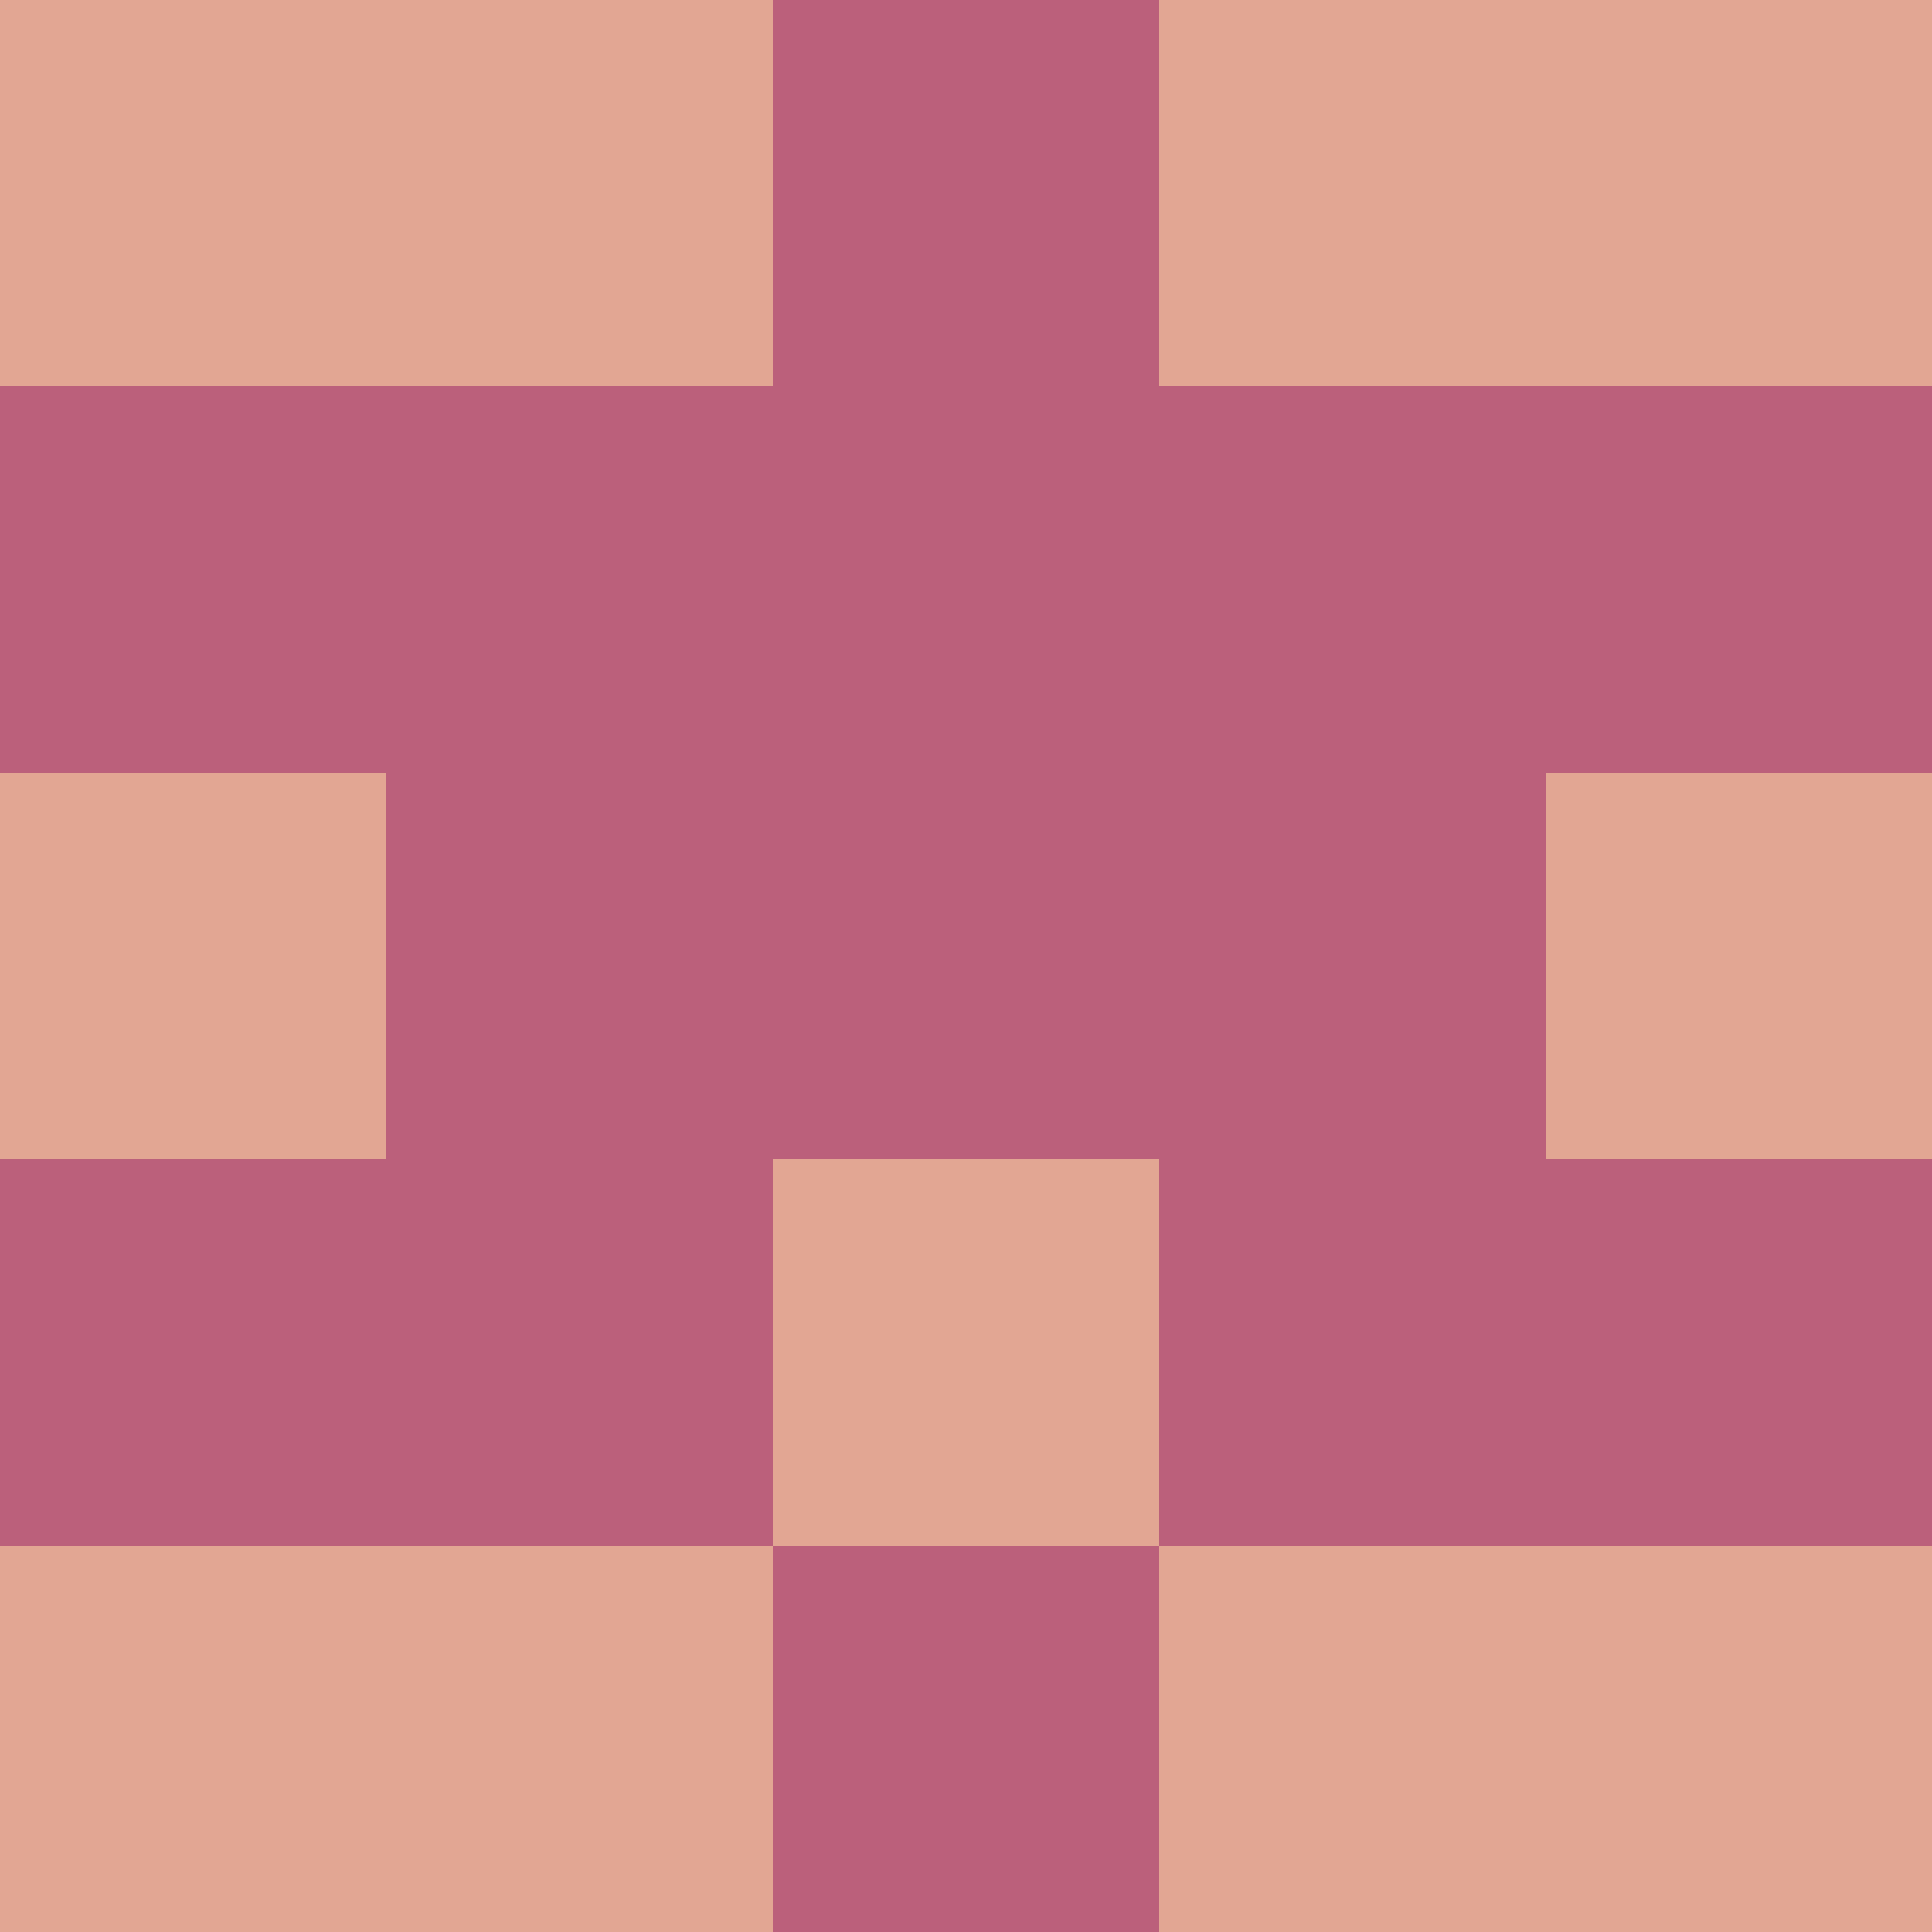 <?xml version="1.0" encoding="utf-8"?>
<!DOCTYPE svg PUBLIC "-//W3C//DTD SVG 20010904//EN"
        "http://www.w3.org/TR/2001/REC-SVG-20010904/DTD/svg10.dtd">
<svg viewBox="0 0 5 5" height="100" width="100" xml:lang="fr"
     xmlns="http://www.w3.org/2000/svg"
     xmlns:xlink="http://www.w3.org/1999/xlink">
            <rect x="0" y="0" height="1" width="1" fill="#E2A693"/>
        <rect x="4" y="0" height="1" width="1" fill="#E2A693"/>
        <rect x="1" y="0" height="1" width="1" fill="#E2A693"/>
        <rect x="3" y="0" height="1" width="1" fill="#E2A693"/>
        <rect x="2" y="0" height="1" width="1" fill="#BB607B"/>
                <rect x="0" y="1" height="1" width="1" fill="#BB607B"/>
        <rect x="4" y="1" height="1" width="1" fill="#BB607B"/>
        <rect x="1" y="1" height="1" width="1" fill="#BB607B"/>
        <rect x="3" y="1" height="1" width="1" fill="#BB607B"/>
        <rect x="2" y="1" height="1" width="1" fill="#BB607B"/>
                <rect x="0" y="2" height="1" width="1" fill="#E2A693"/>
        <rect x="4" y="2" height="1" width="1" fill="#E2A693"/>
        <rect x="1" y="2" height="1" width="1" fill="#BB607B"/>
        <rect x="3" y="2" height="1" width="1" fill="#BB607B"/>
        <rect x="2" y="2" height="1" width="1" fill="#BB607B"/>
                <rect x="0" y="3" height="1" width="1" fill="#BB607B"/>
        <rect x="4" y="3" height="1" width="1" fill="#BB607B"/>
        <rect x="1" y="3" height="1" width="1" fill="#BB607B"/>
        <rect x="3" y="3" height="1" width="1" fill="#BB607B"/>
        <rect x="2" y="3" height="1" width="1" fill="#E2A693"/>
                <rect x="0" y="4" height="1" width="1" fill="#E2A693"/>
        <rect x="4" y="4" height="1" width="1" fill="#E2A693"/>
        <rect x="1" y="4" height="1" width="1" fill="#E2A693"/>
        <rect x="3" y="4" height="1" width="1" fill="#E2A693"/>
        <rect x="2" y="4" height="1" width="1" fill="#BB607B"/>
        </svg>